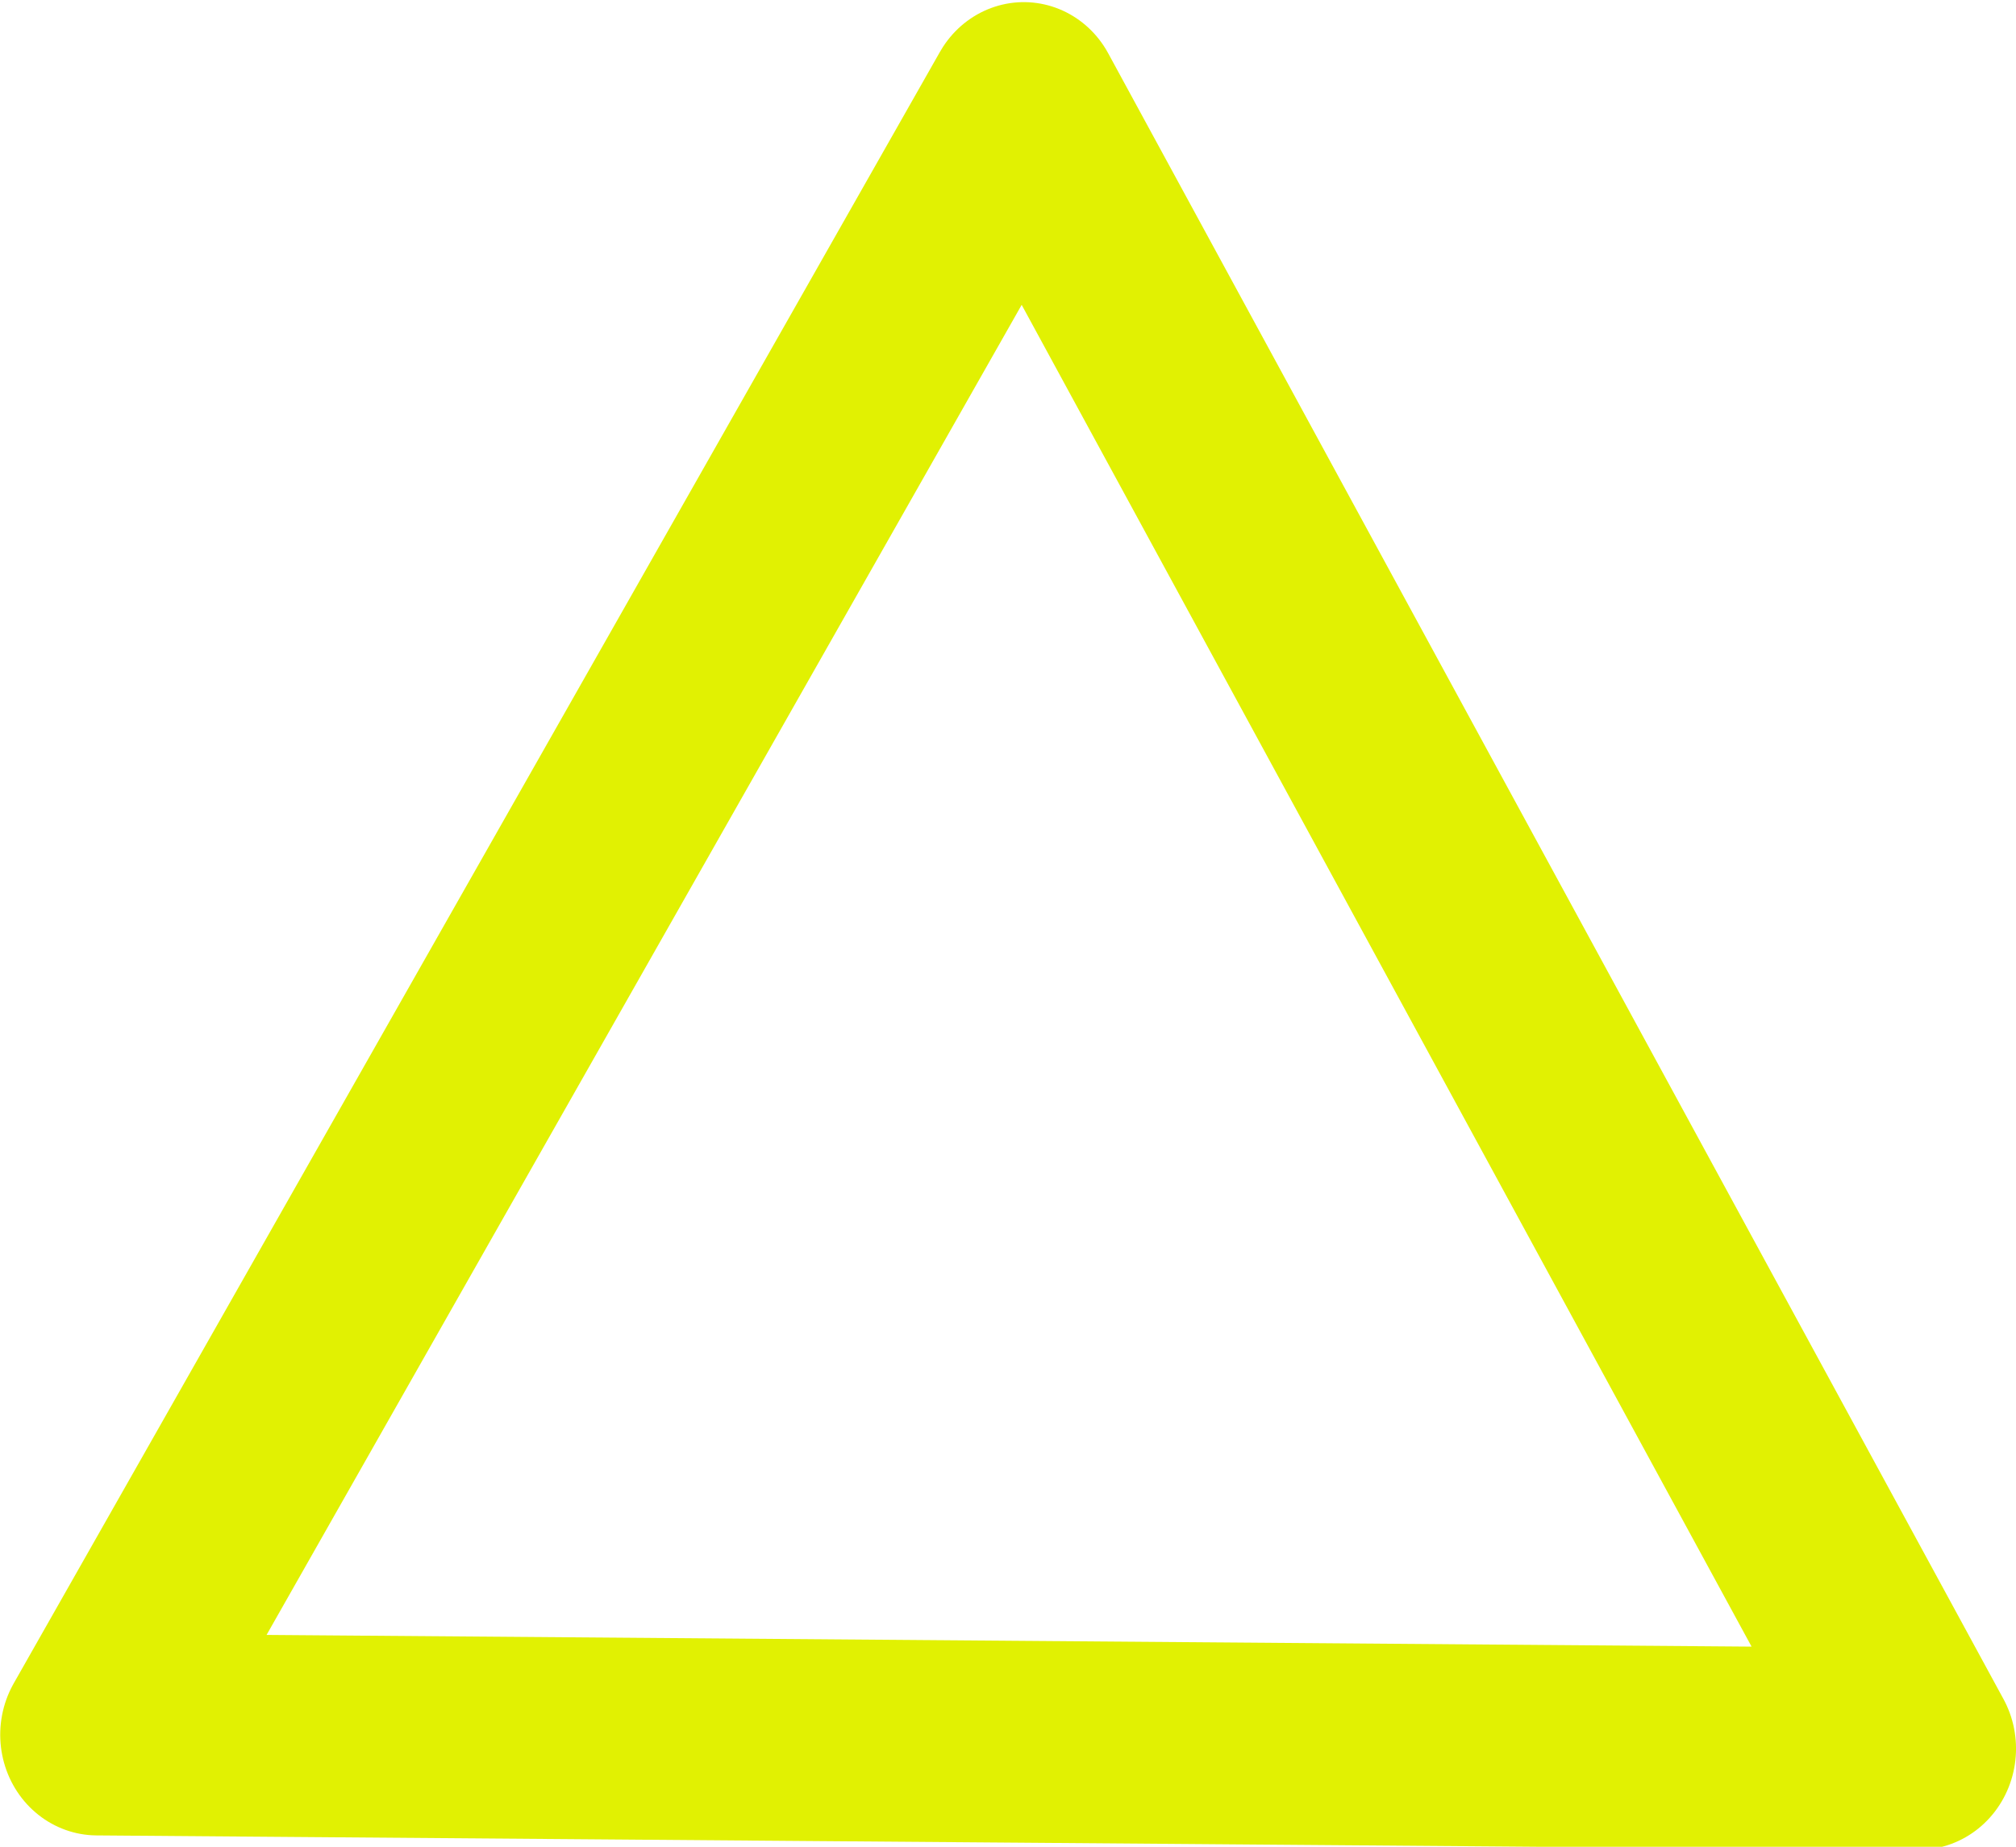 <?xml version="1.0" encoding="UTF-8" standalone="no"?>
<!-- Created with Inkscape (http://www.inkscape.org/) -->

<svg
   width="16.944mm"
   height="15.519mm"
   viewBox="0 0 16.944 15.519"
   version="1.1"
   id="svg1"
   xml:space="preserve"
   xmlns="http://www.w3.org/2000/svg"
   xmlns:svg="http://www.w3.org/2000/svg"><defs
     id="defs1" /><g
     id="layer4"
     transform="translate(-64.576,-36.241)"><path
       style="fill:none;stroke:#e1f102;stroke-width:1.5;stroke-linecap:round;stroke-linejoin:round;stroke-dasharray:none"
       id="path27"
       d="m 73.047,38.063 -7.029,0.183 -7.029,0.183 3.356,-6.179 3.356,-6.179 3.673,5.996 z"
       transform="matrix(1.088,0.038,-0.039,1.13,2.713,5.15)" /></g></svg>
